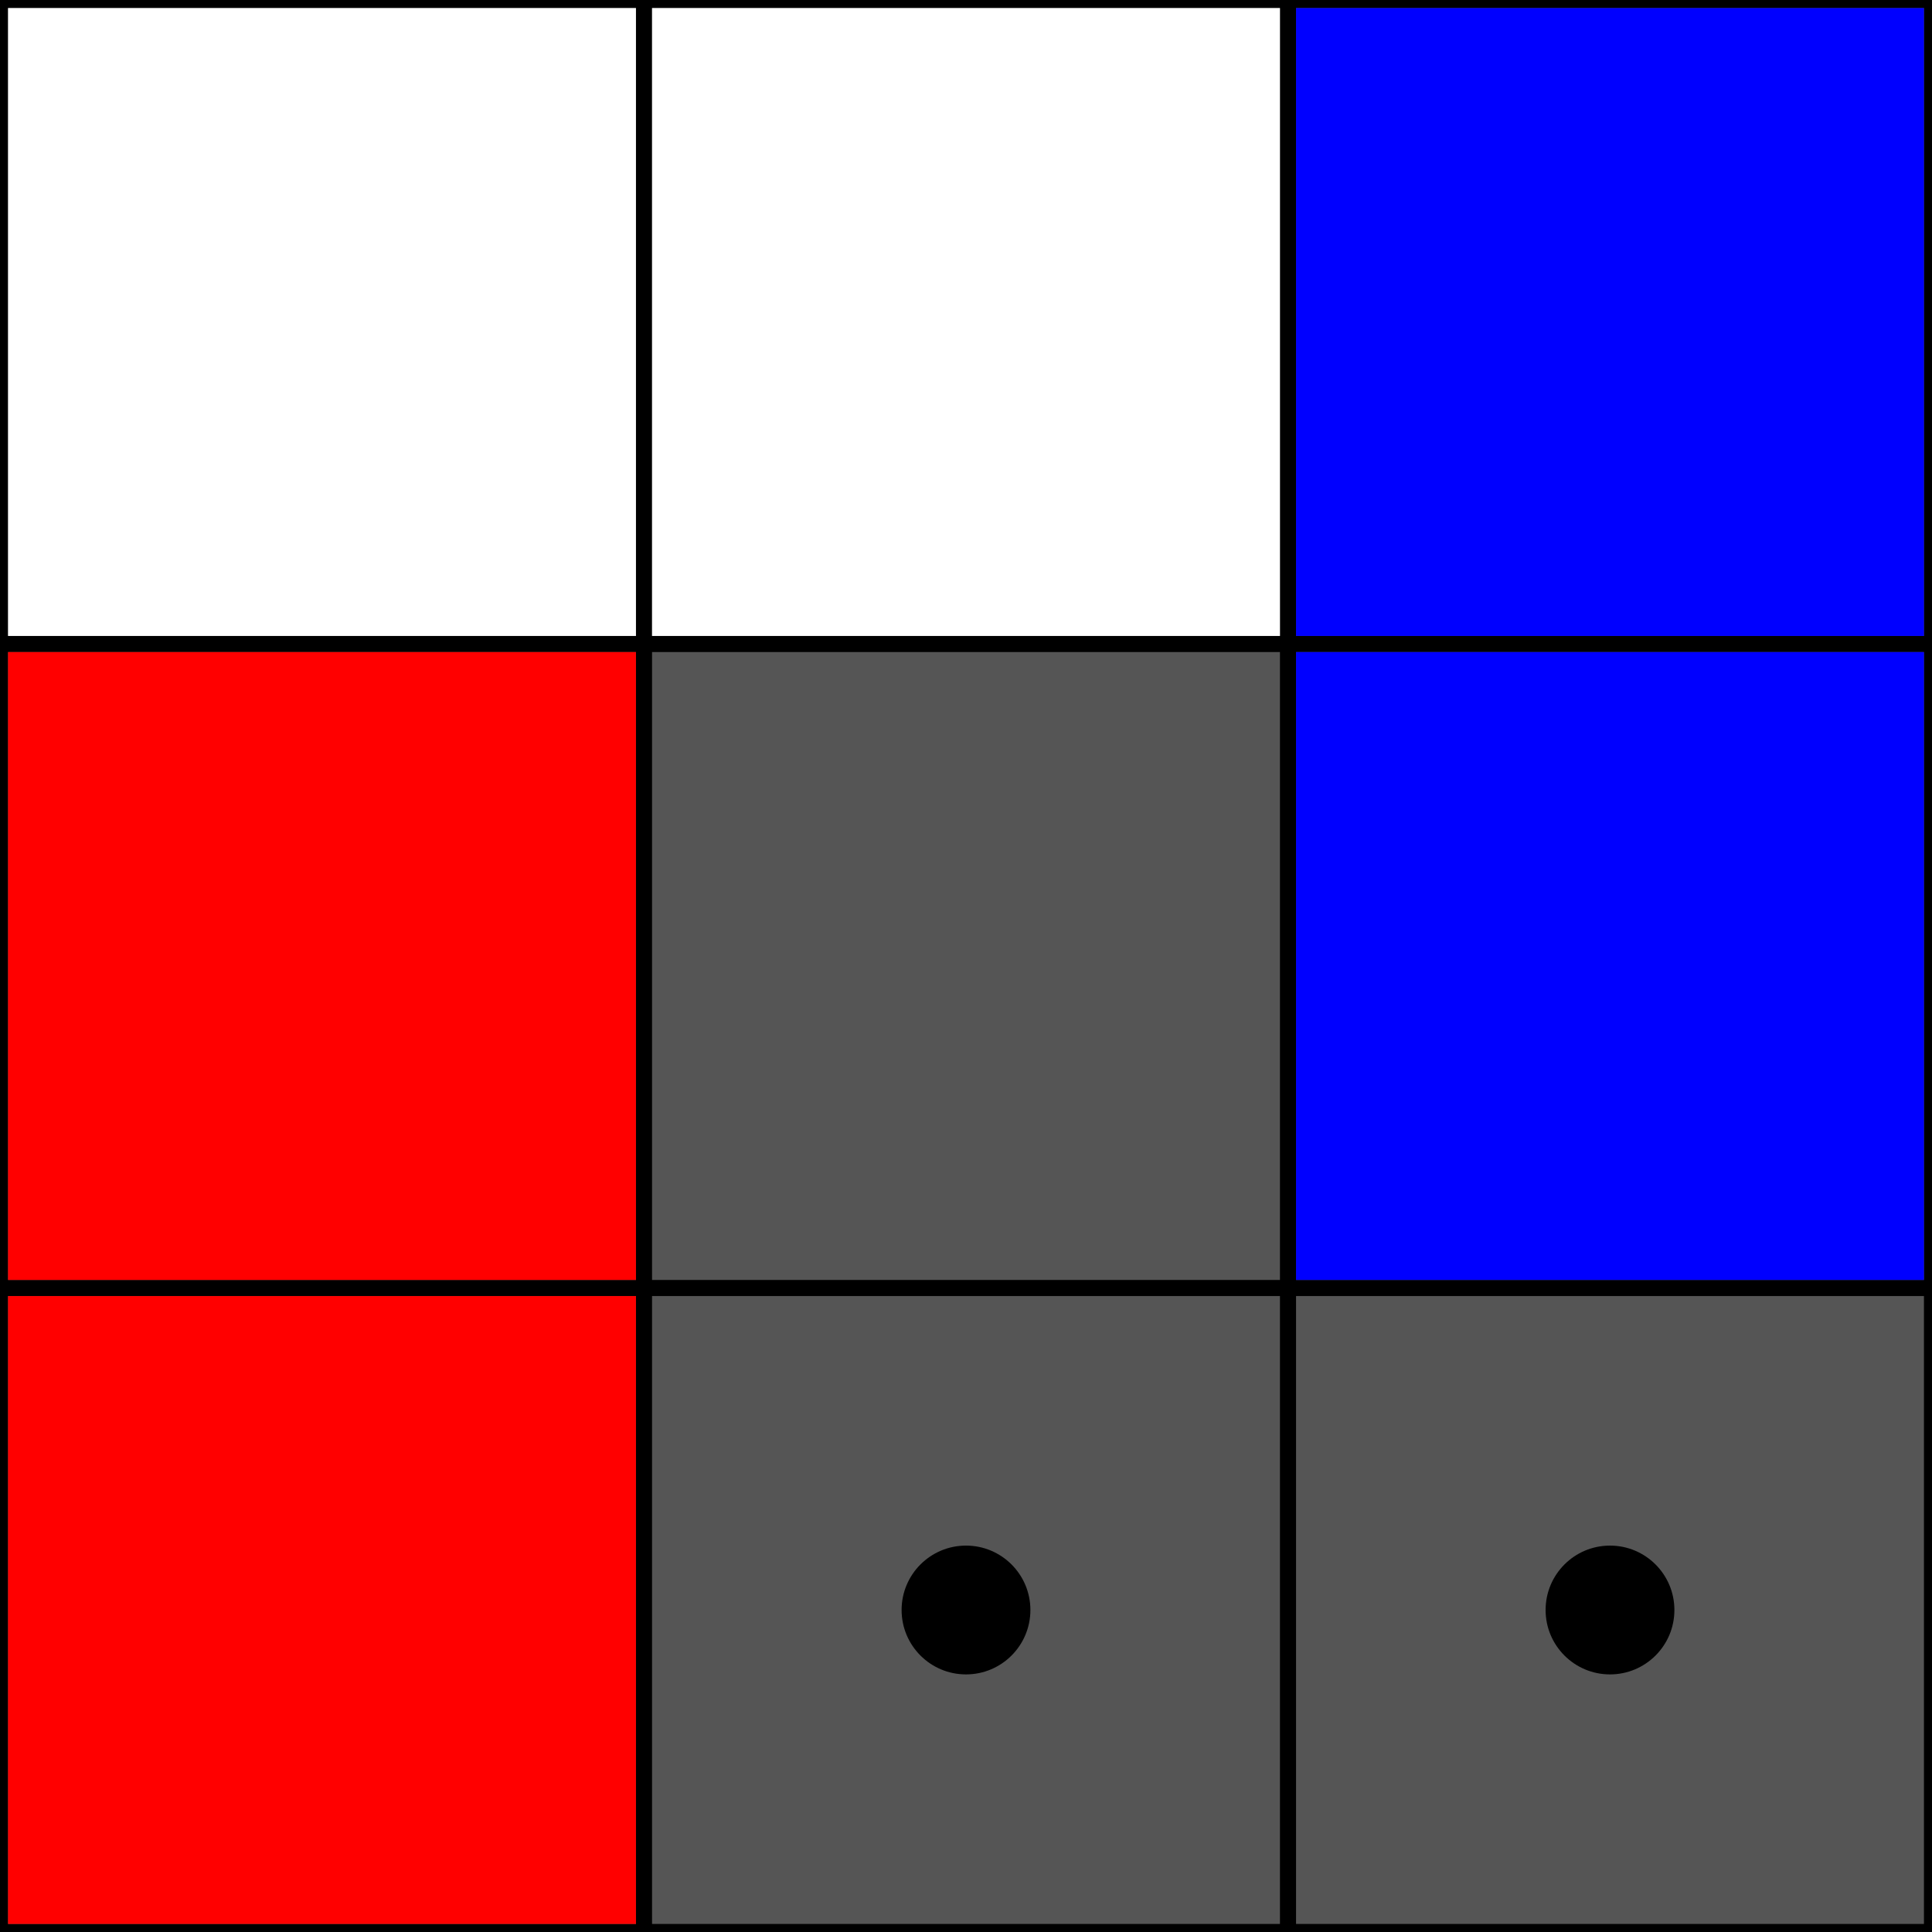 <?xml version="1.0" encoding="utf-8"?>
<svg version="1.1" xmlns="http://www.w3.org/2000/svg" viewBox="0 0 30 30">
    <rect x="0" y="0" width="30" height="30" fill="#333333" stroke="none"/>
    <path d="M0,0h30v30h-30zM10,0v30M20,0v30M0,10h30M0,20h30" stroke="#000" stroke-width="0.25" fill="#555"/>
    <g fill="#000"><circle cx="15" cy="25" r="1"/><circle cx="25" cy="25" r="1"/></g>
    <path d="M0.125,10.125h9.75v9.75h-9.75zM0.125,20.125h9.75v9.75h-9.75z" fill="red"/>
    <path d="M0.125,0.125h9.75v9.75h-9.75zM10.125,0.125h9.75v9.75h-9.75z" fill="white"/>
    <path d="M20.125,0.125h9.75v9.75h-9.75zM20.125,10.125h9.75v9.75h-9.75z" fill="blue"/>
</svg>